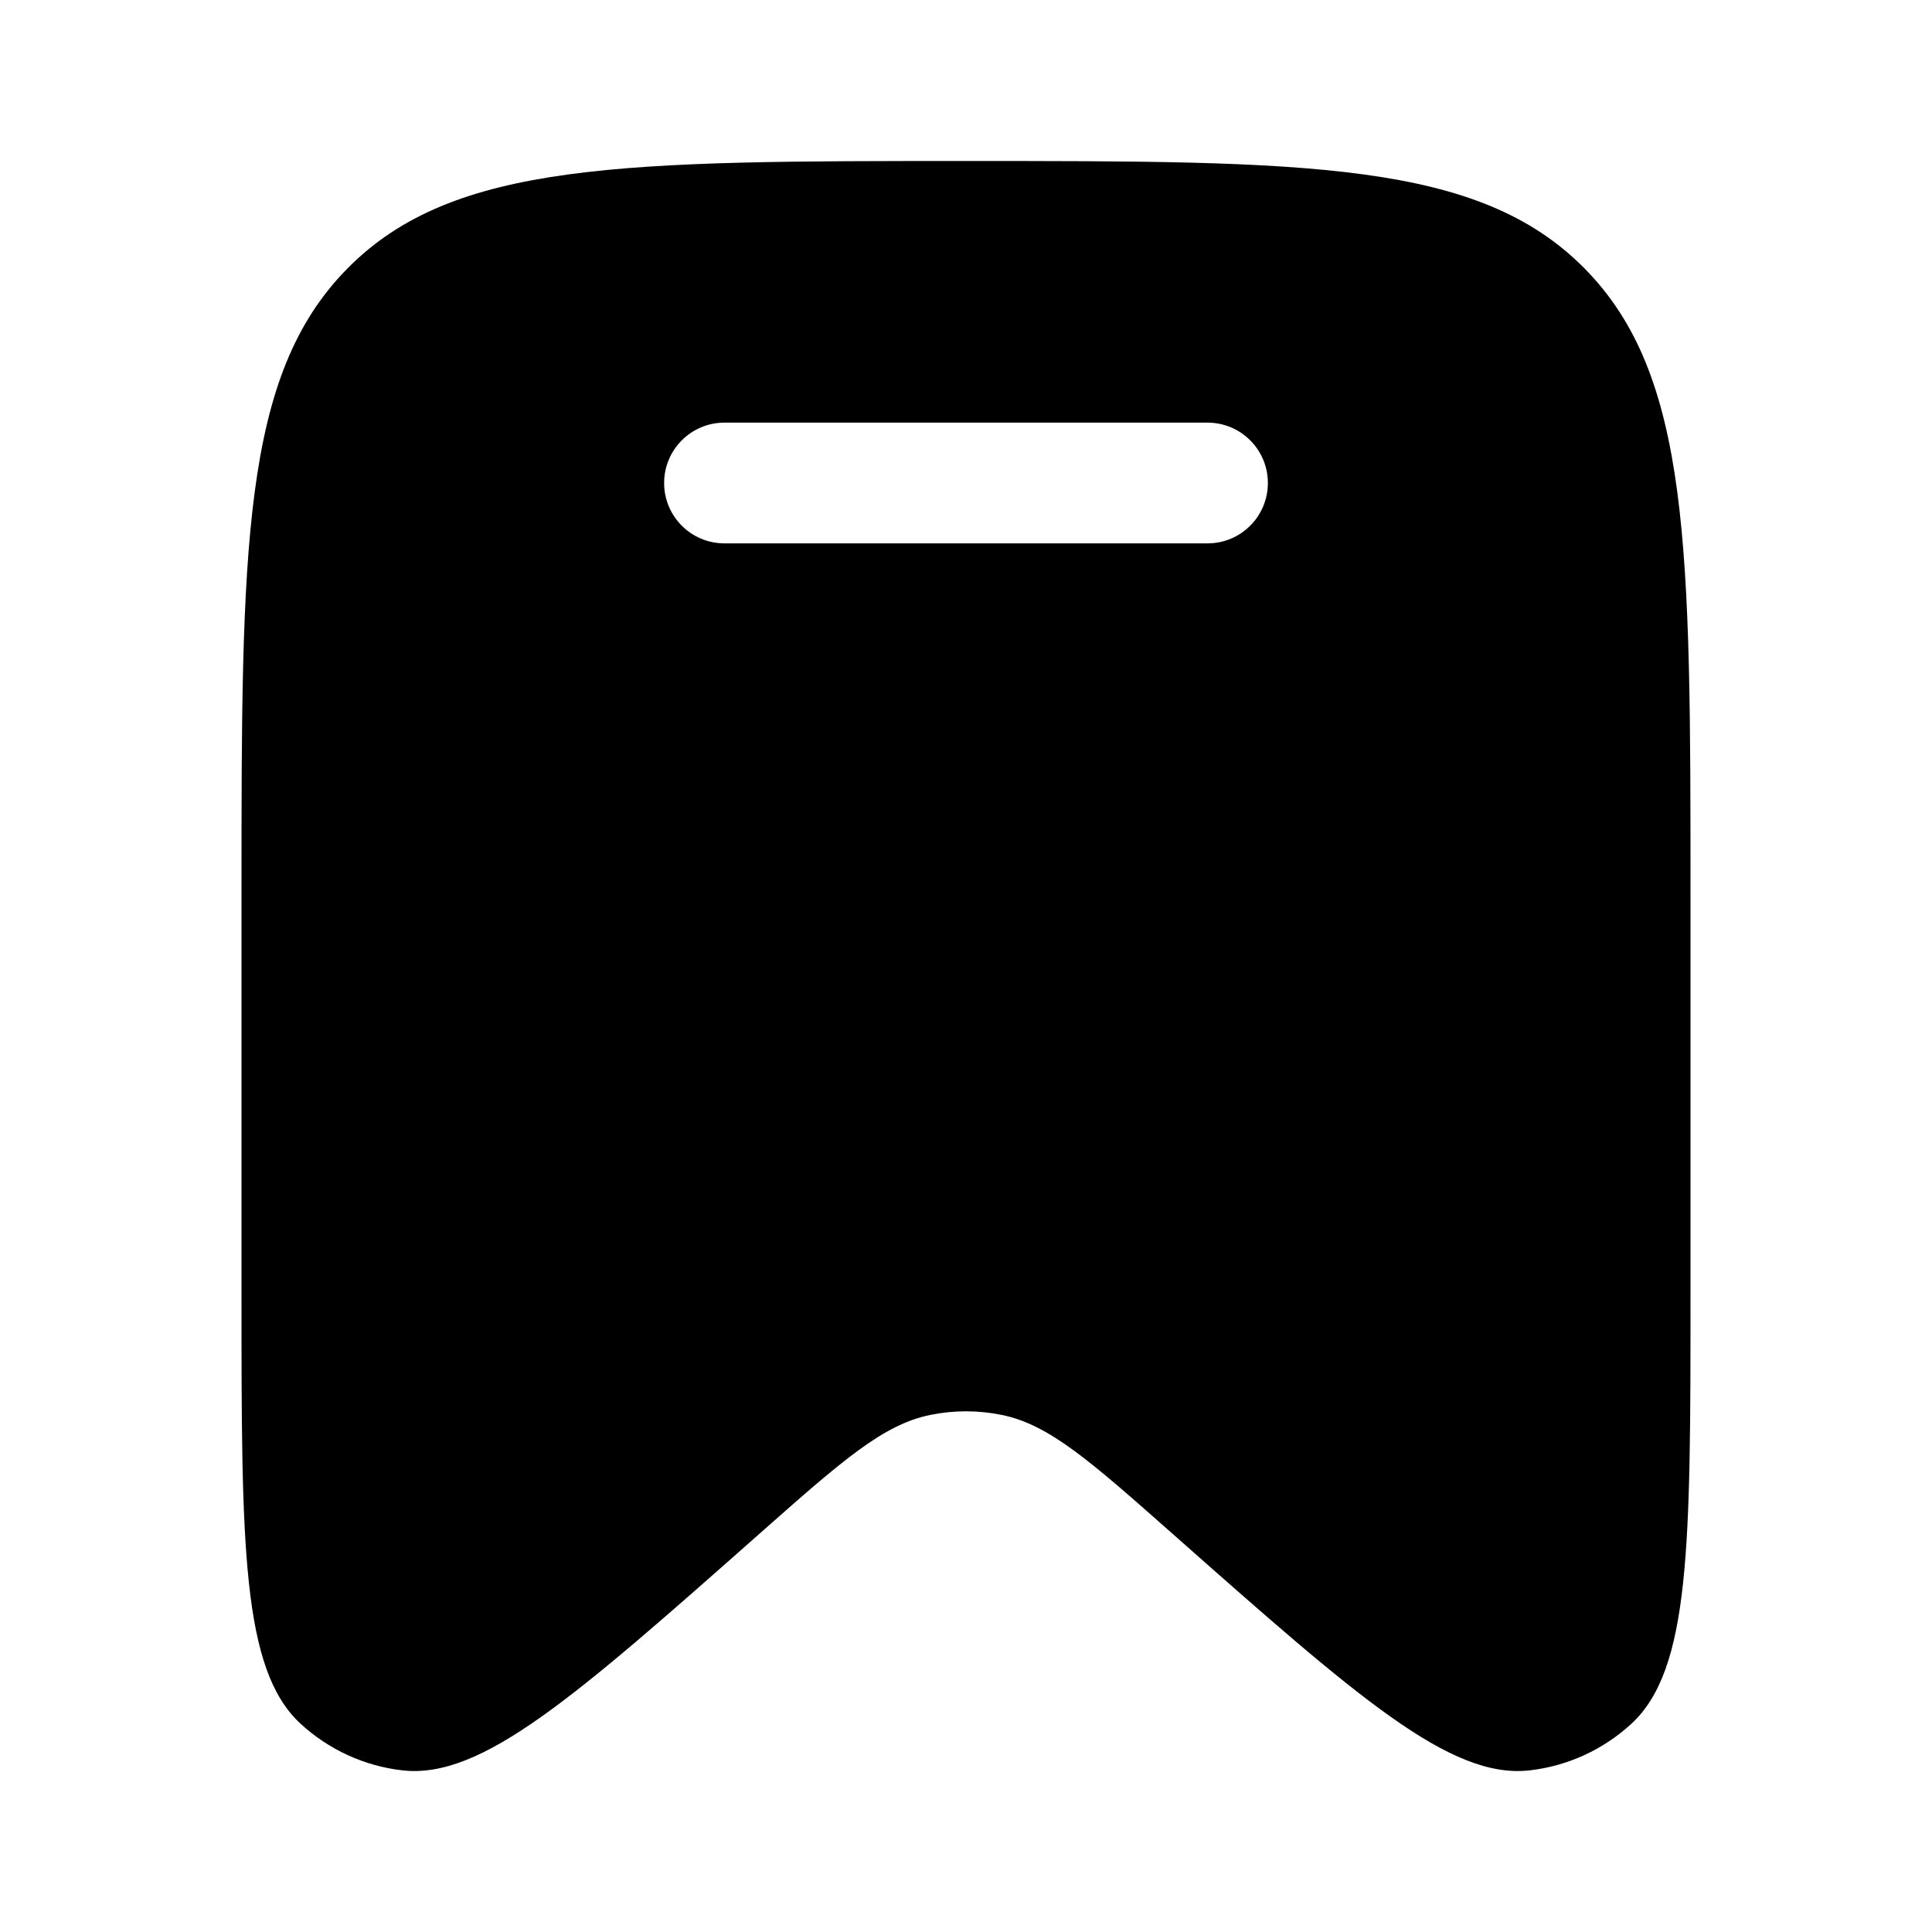 <svg width="24" height="24" viewBox="0 0 24 24" fill="none" xmlns="http://www.w3.org/2000/svg">
<path fill-rule="evenodd" clip-rule="evenodd" d="M21 11.098V16.091C21 19.188 21 20.736 20.266 21.413C19.916 21.735 19.474 21.938 19.003 21.992C18.016 22.105 16.863 21.085 14.558 19.046C13.539 18.145 13.029 17.694 12.44 17.576C12.149 17.517 11.851 17.517 11.56 17.576C10.971 17.694 10.461 18.145 9.442 19.046C7.137 21.085 5.984 22.105 4.997 21.992C4.526 21.938 4.084 21.735 3.734 21.413C3 20.736 3 19.188 3 16.091V11.098C3 6.809 3 4.665 4.318 3.333C5.636 2 7.757 2 12 2C16.243 2 18.364 2 19.682 3.333C21 4.665 21 6.809 21 11.098ZM8.25 6C8.25 5.586 8.586 5.25 9 5.25H15C15.414 5.25 15.75 5.586 15.75 6C15.75 6.415 15.414 6.75 15 6.75H9C8.586 6.75 8.25 6.415 8.25 6Z" fill="black"/>
</svg>
